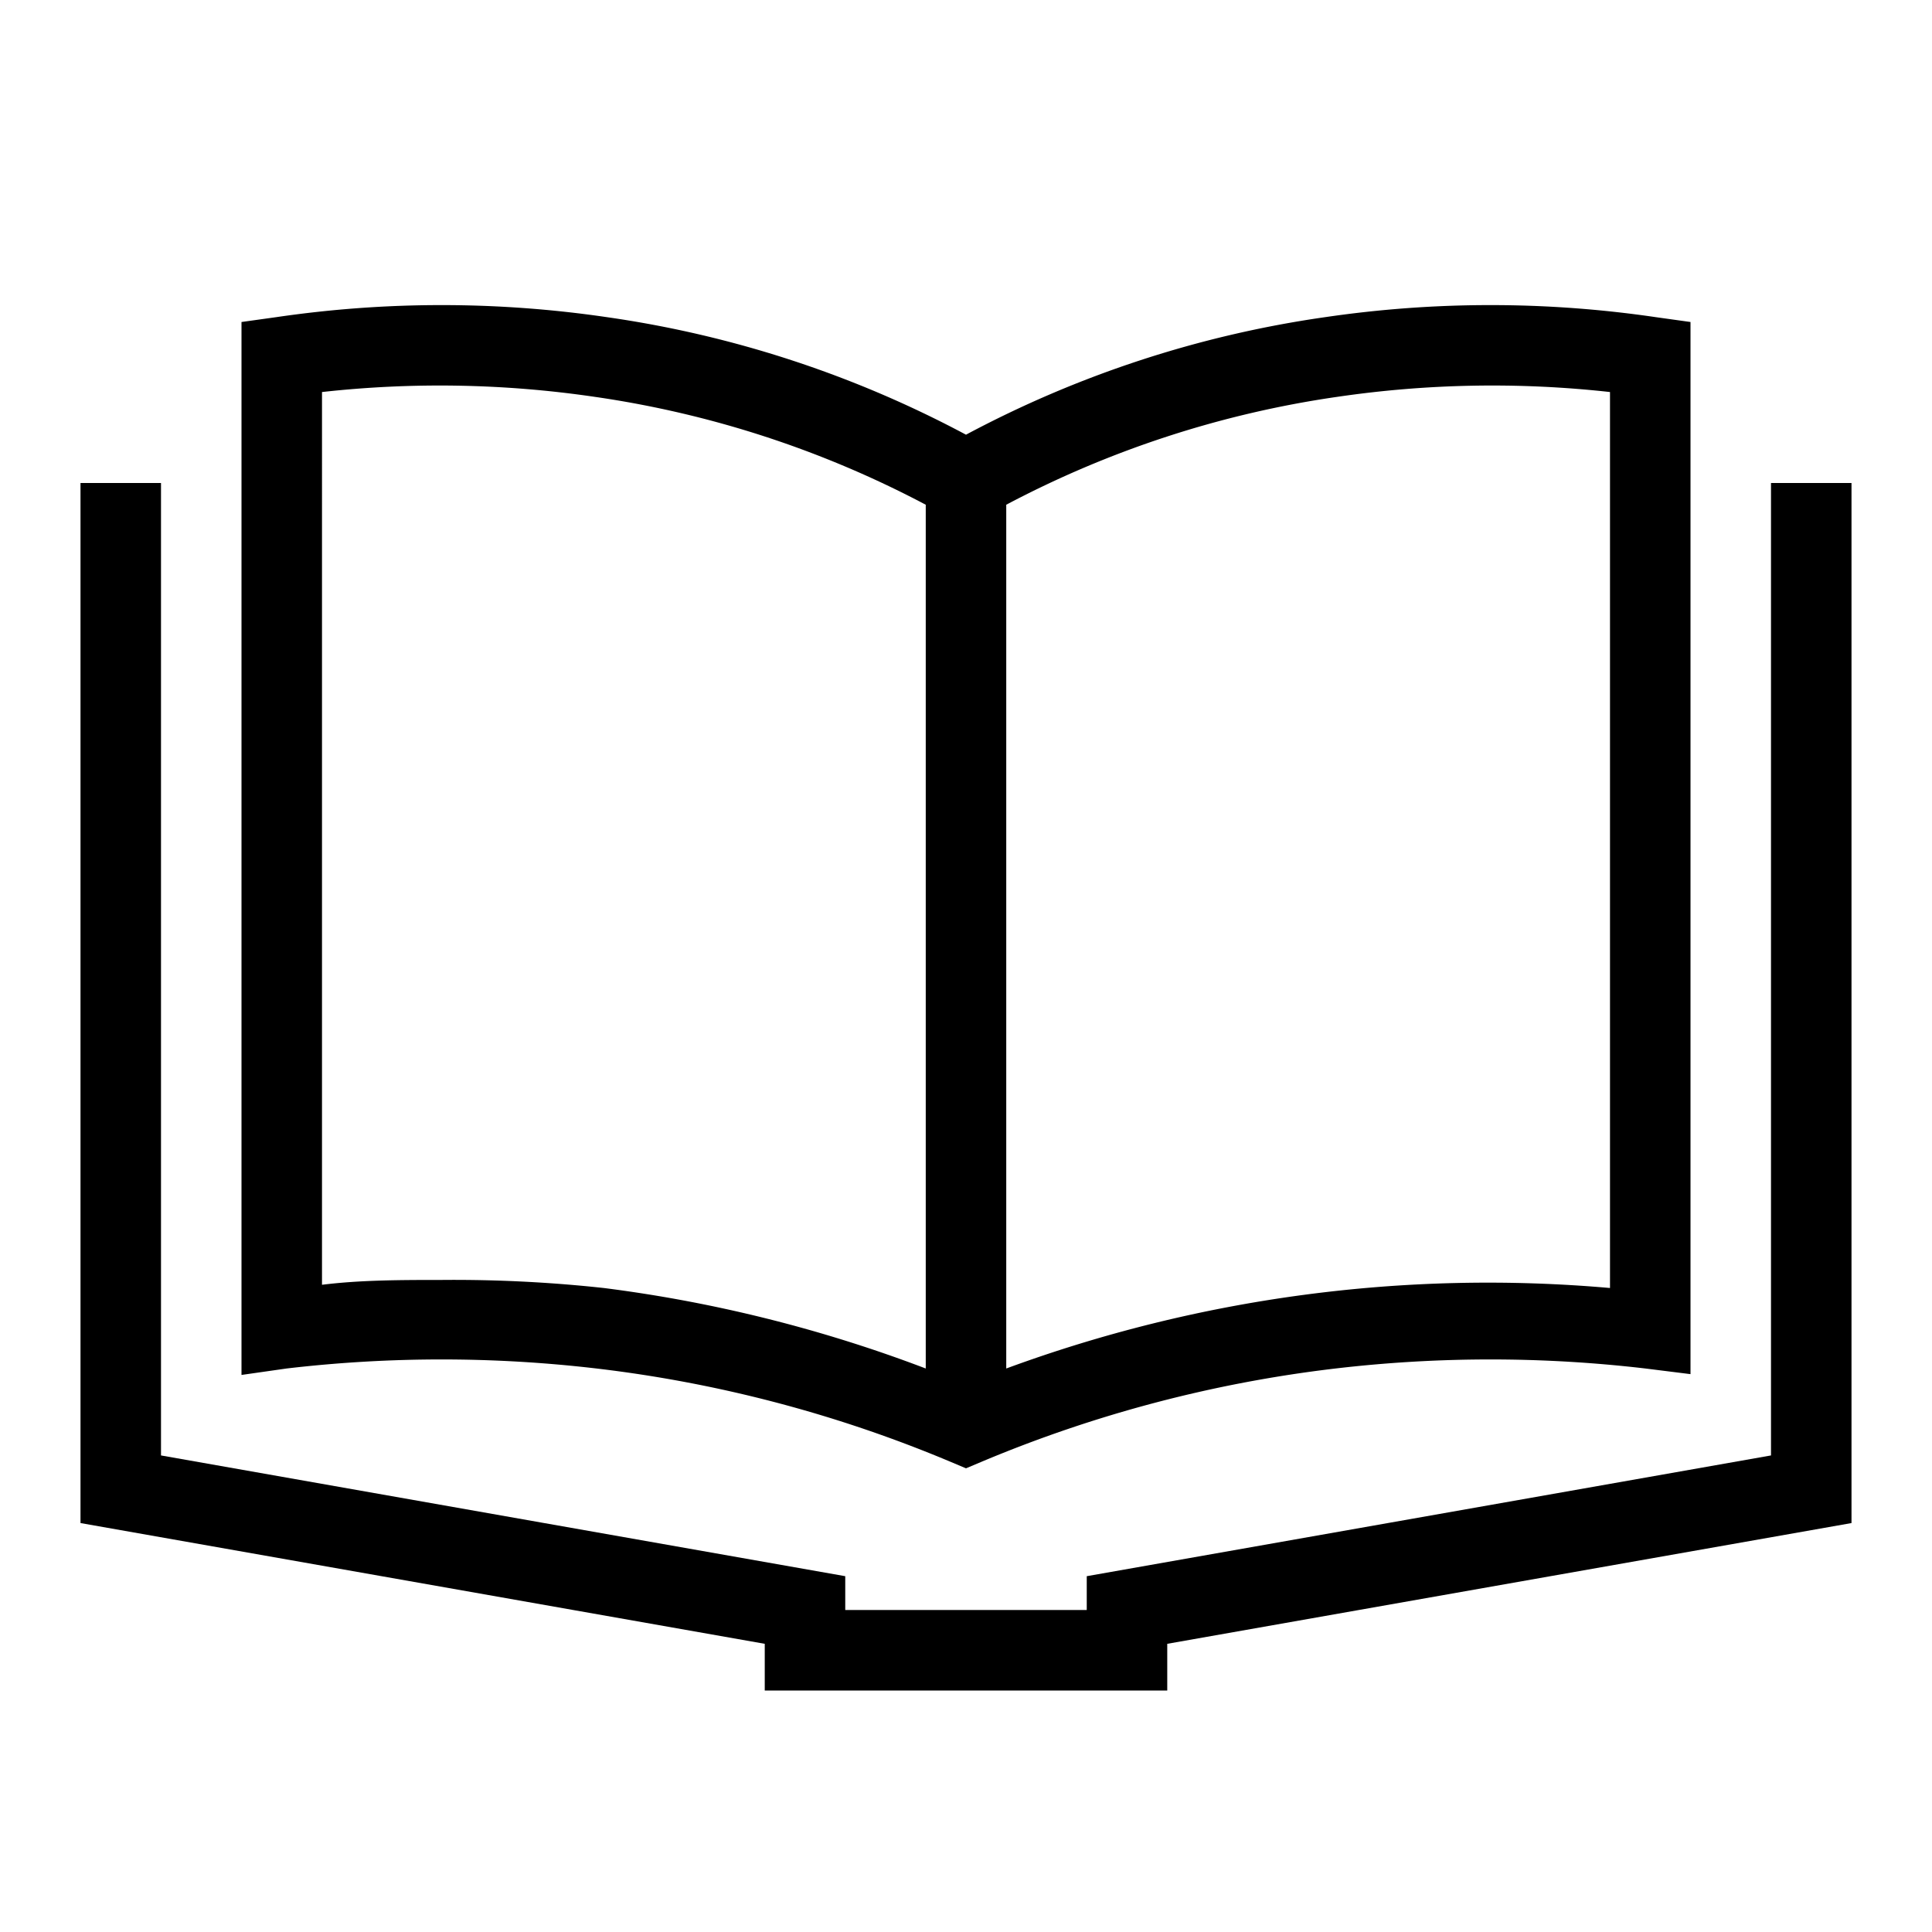 <svg id="artwork" xmlns="http://www.w3.org/2000/svg" viewBox="0 0 24 24"><title>book</title><polygon points="14.5 21 9.5 21 9.5 20.42 1 18.92 1 6 2 6 2 18.08 10.5 19.58 10.5 20 13.5 20 13.5 19.58 22 18.08 22 6 23 6 23 18.92 14.5 20.42 14.5 21"/><path d="M20.57,3.94a14.15,14.15,0,0,0-4.11,0A13.52,13.52,0,0,0,12,5.4,13.52,13.52,0,0,0,7.54,3.94a14.15,14.15,0,0,0-4.11,0L3,4V17.08L3.56,17a16.53,16.53,0,0,1,3.85,0,16.24,16.24,0,0,1,4.4,1.16l.19.08.19-.08A16.24,16.24,0,0,1,16.59,17a16.53,16.53,0,0,1,3.85,0l.56.07V4ZM5.48,15.9c-.49,0-1,0-1.48.06V4.87a13.26,13.26,0,0,1,3.39.06A12.65,12.65,0,0,1,11.5,6.27V17a17.39,17.39,0,0,0-4-1A17.19,17.19,0,0,0,5.48,15.9ZM20,16a17.32,17.32,0,0,0-7.5,1V6.27a12.65,12.65,0,0,1,4.11-1.34A13.26,13.26,0,0,1,20,4.87Z"/></svg>